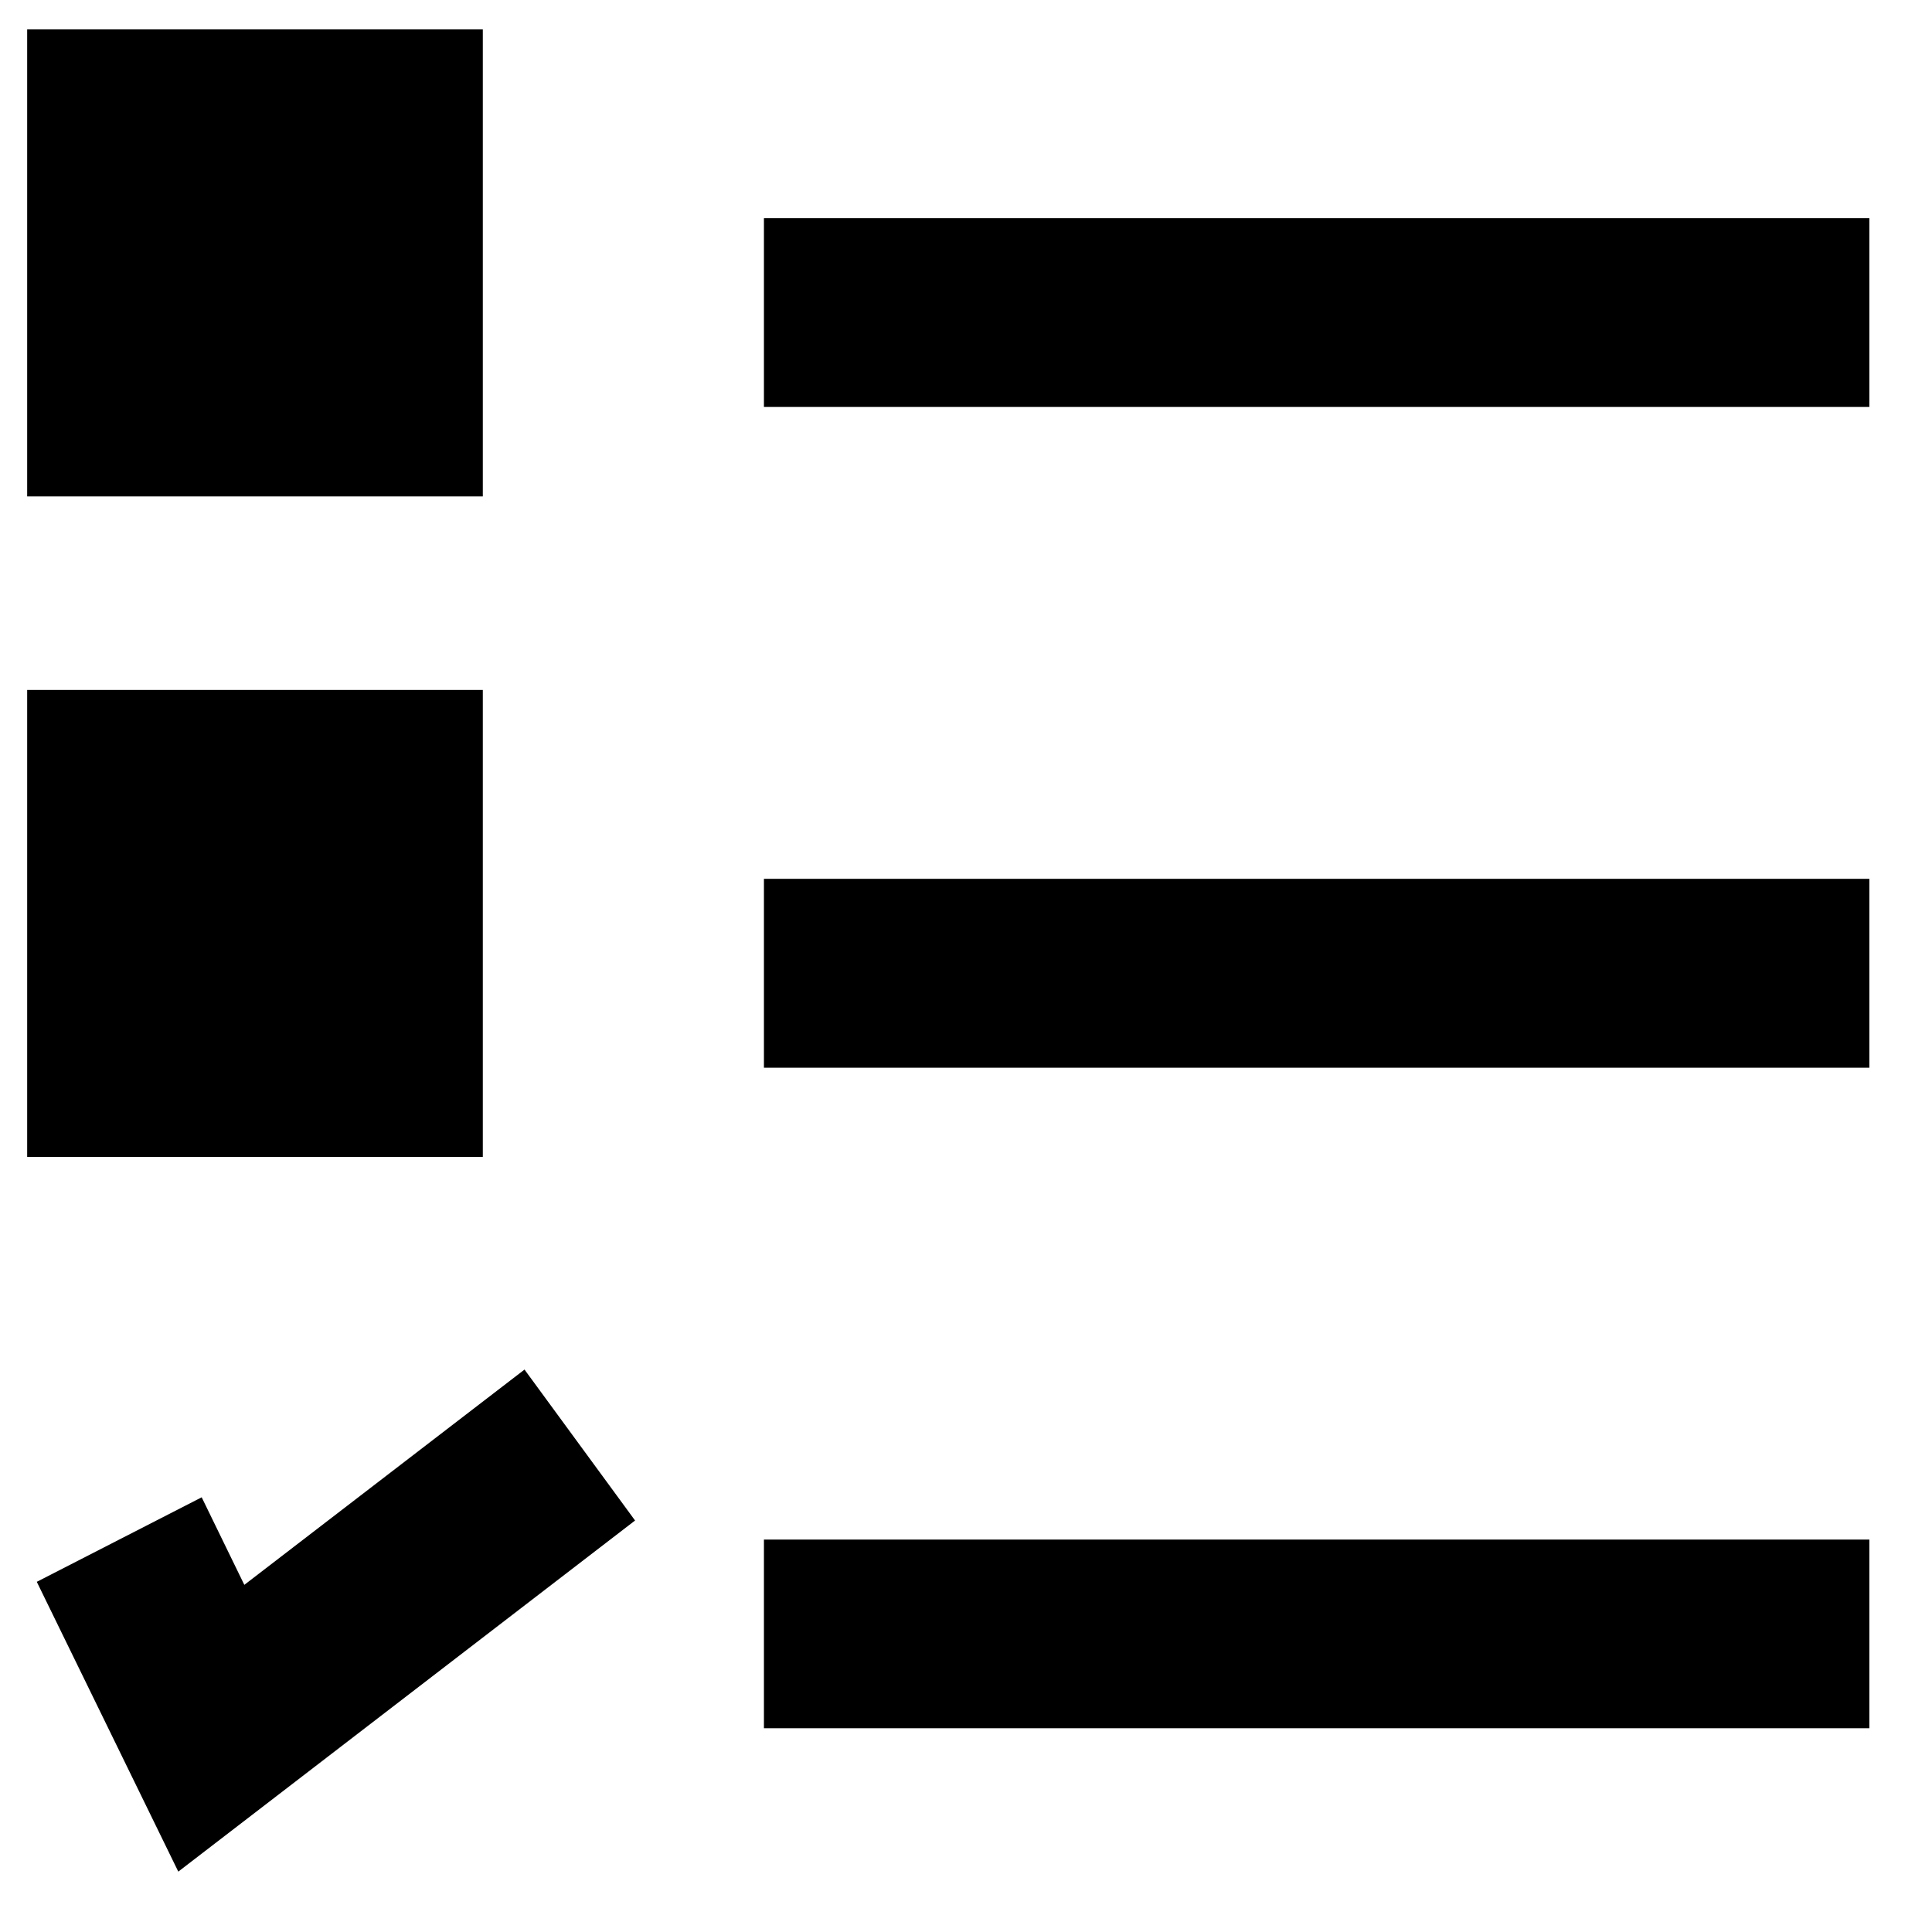 <?xml version="1.0" standalone="no"?><!DOCTYPE svg PUBLIC "-//W3C//DTD SVG 1.1//EN" "http://www.w3.org/Graphics/SVG/1.1/DTD/svg11.dtd"><svg t="1538745986339" class="icon" style="" viewBox="0 0 1024 1024" version="1.1" xmlns="http://www.w3.org/2000/svg" p-id="35401" xmlns:xlink="http://www.w3.org/1999/xlink" width="200" height="200"><defs><style type="text/css"></style></defs><path d="M129.5 840L278 725.9l58.6 80L94.5 992l-75-153.6 87.4-44.8 22.6 46.4z m275.4 76V816h585.9v100H404.9z m0-350.2v-100h585.9v100.1H404.9zM14.4 613.2V365.7h241.5v247.5H14.4z m390.5-397.6v-100h585.9v100.1H404.9zM14.4 263.1V15.6h241.5v247.5H14.4z" p-id="35402"></path></svg>